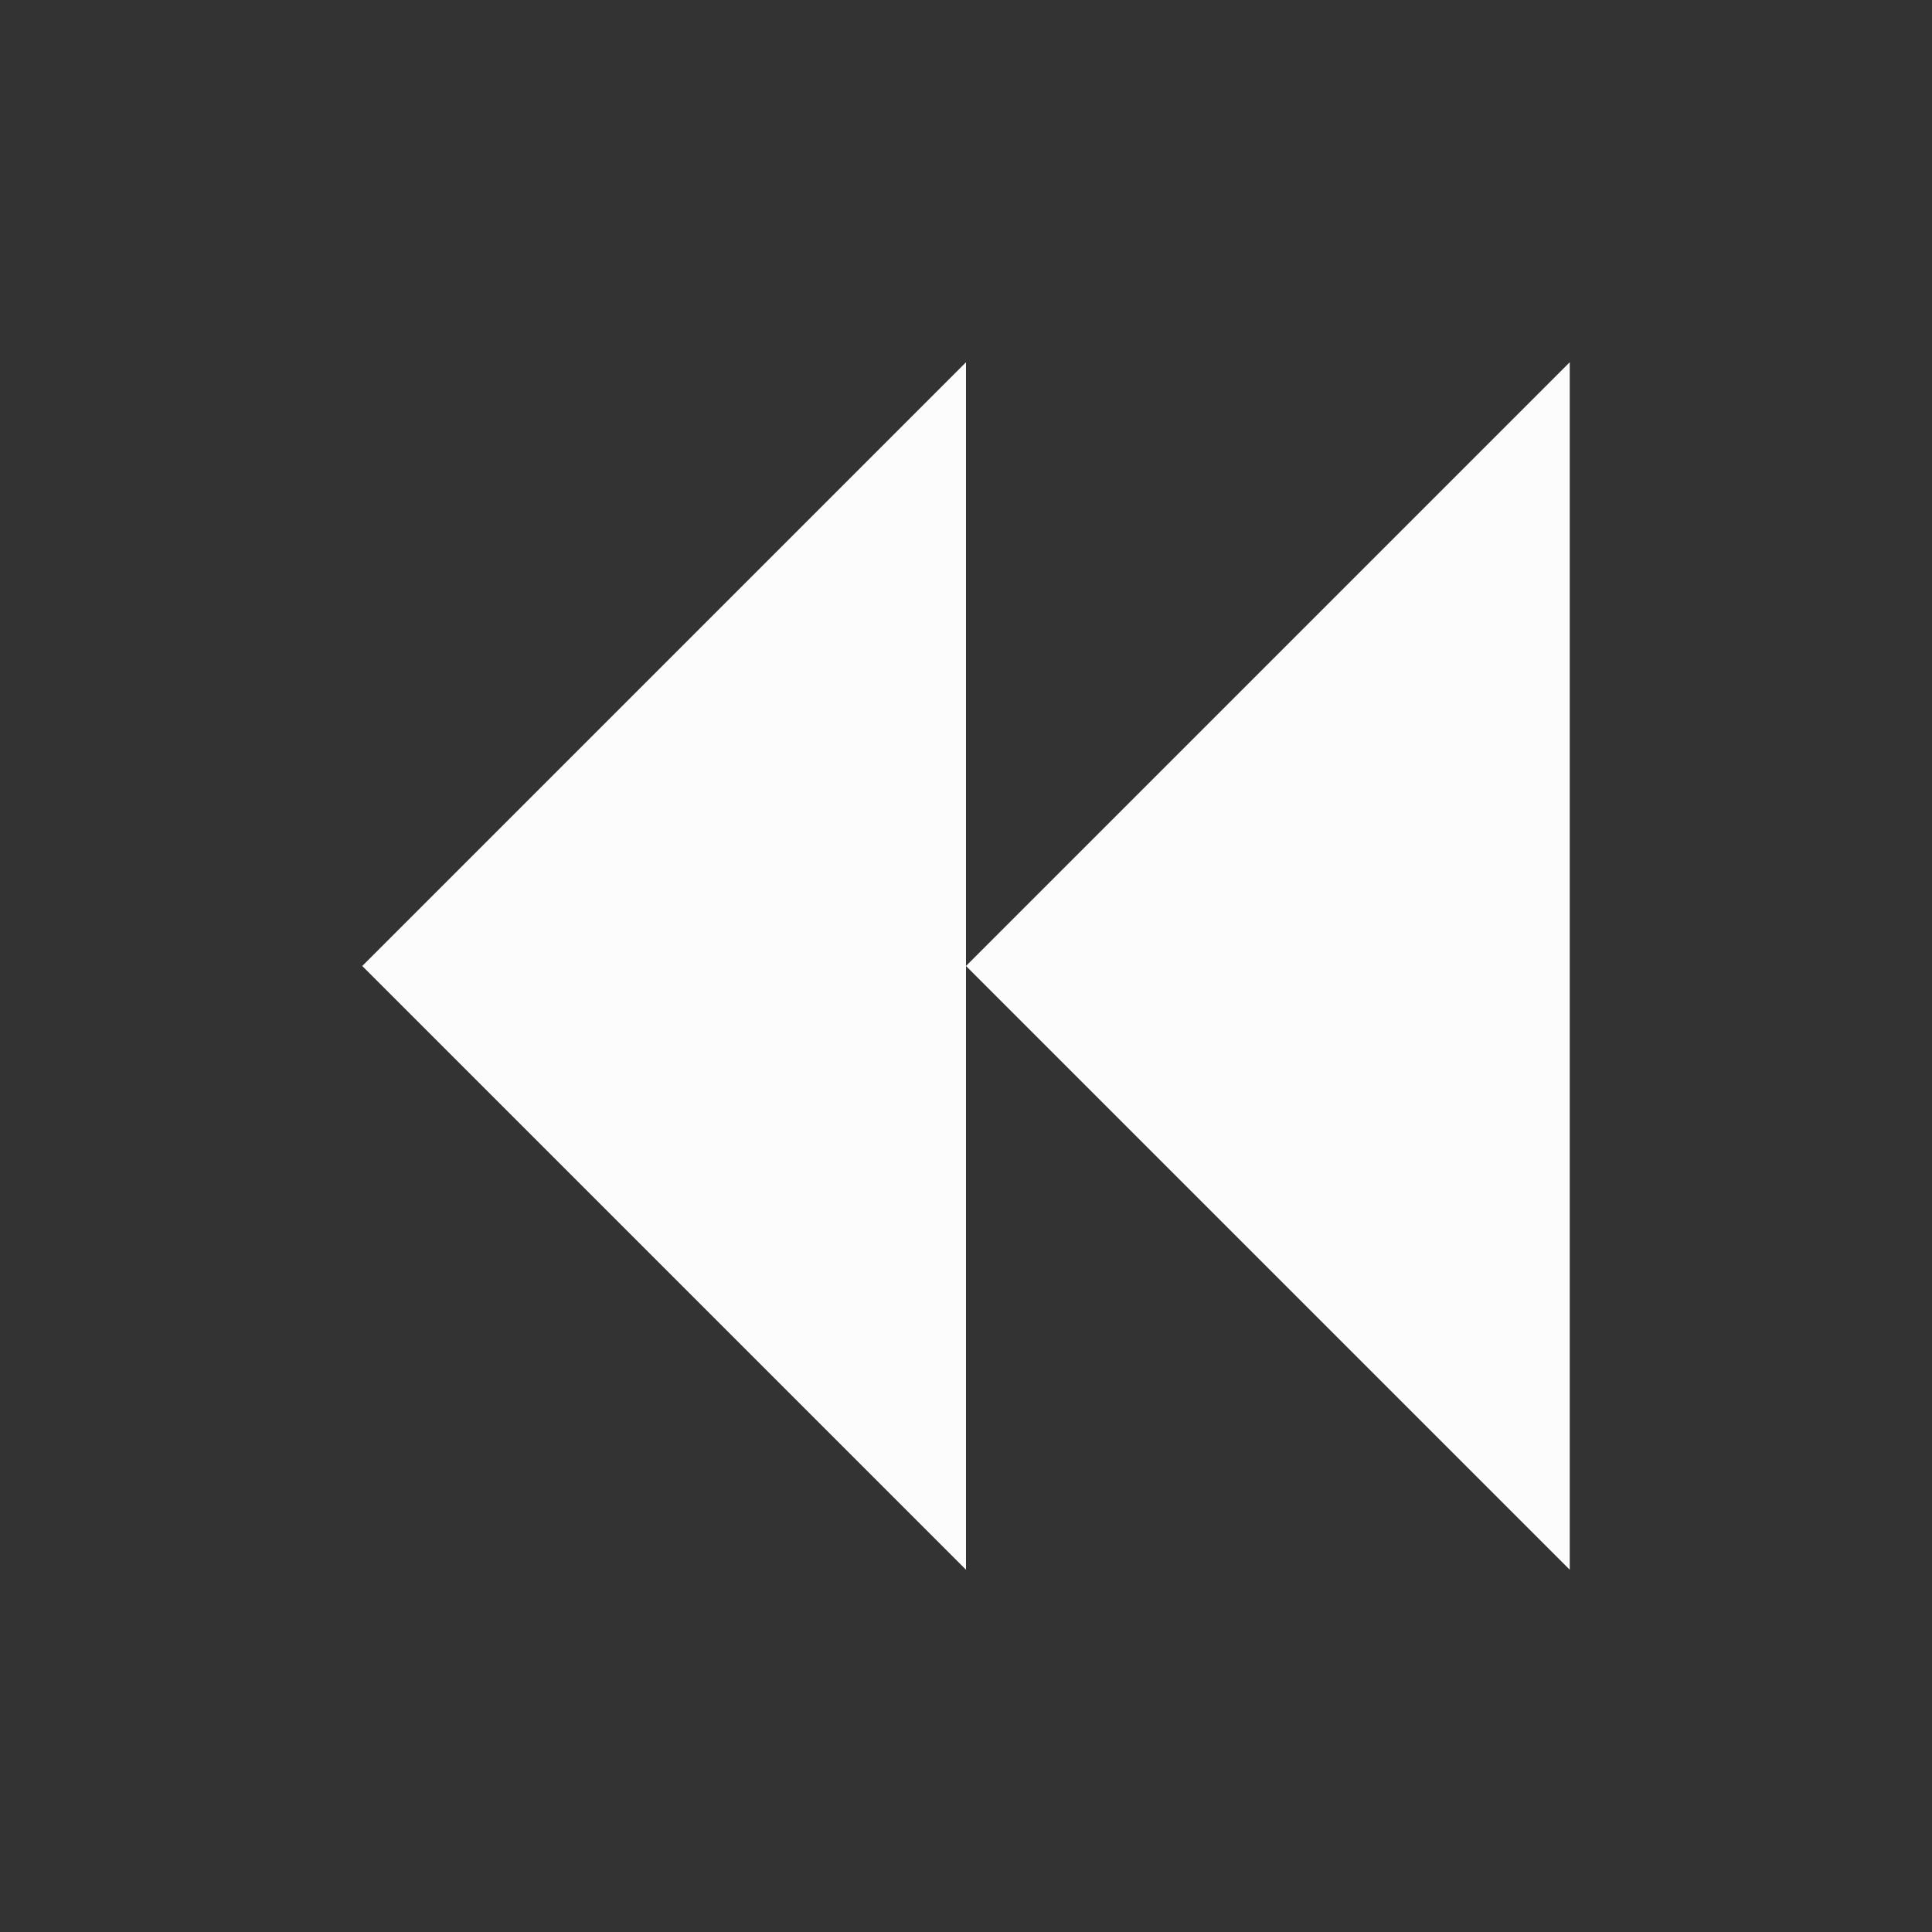 <?xml version='1.0' encoding='ASCII'?>
<svg xmlns="http://www.w3.org/2000/svg" viewBox="0 0 16 16">
<rect x="0" y="0" width="16" height="16" fill="#333333" stroke="none"/>
<defs><style id="current-color-scheme" type="text/css">.ColorScheme-Text{color:#fcfcfc; fill:currentColor;}</style></defs><path d="M8 3 3 8l5 5V8Zm0 5 5 5V3z" class="ColorScheme-Text" style="fill-opacity:1;stroke:none;fill:currentColor" fill="currentColor"/>
</svg>
